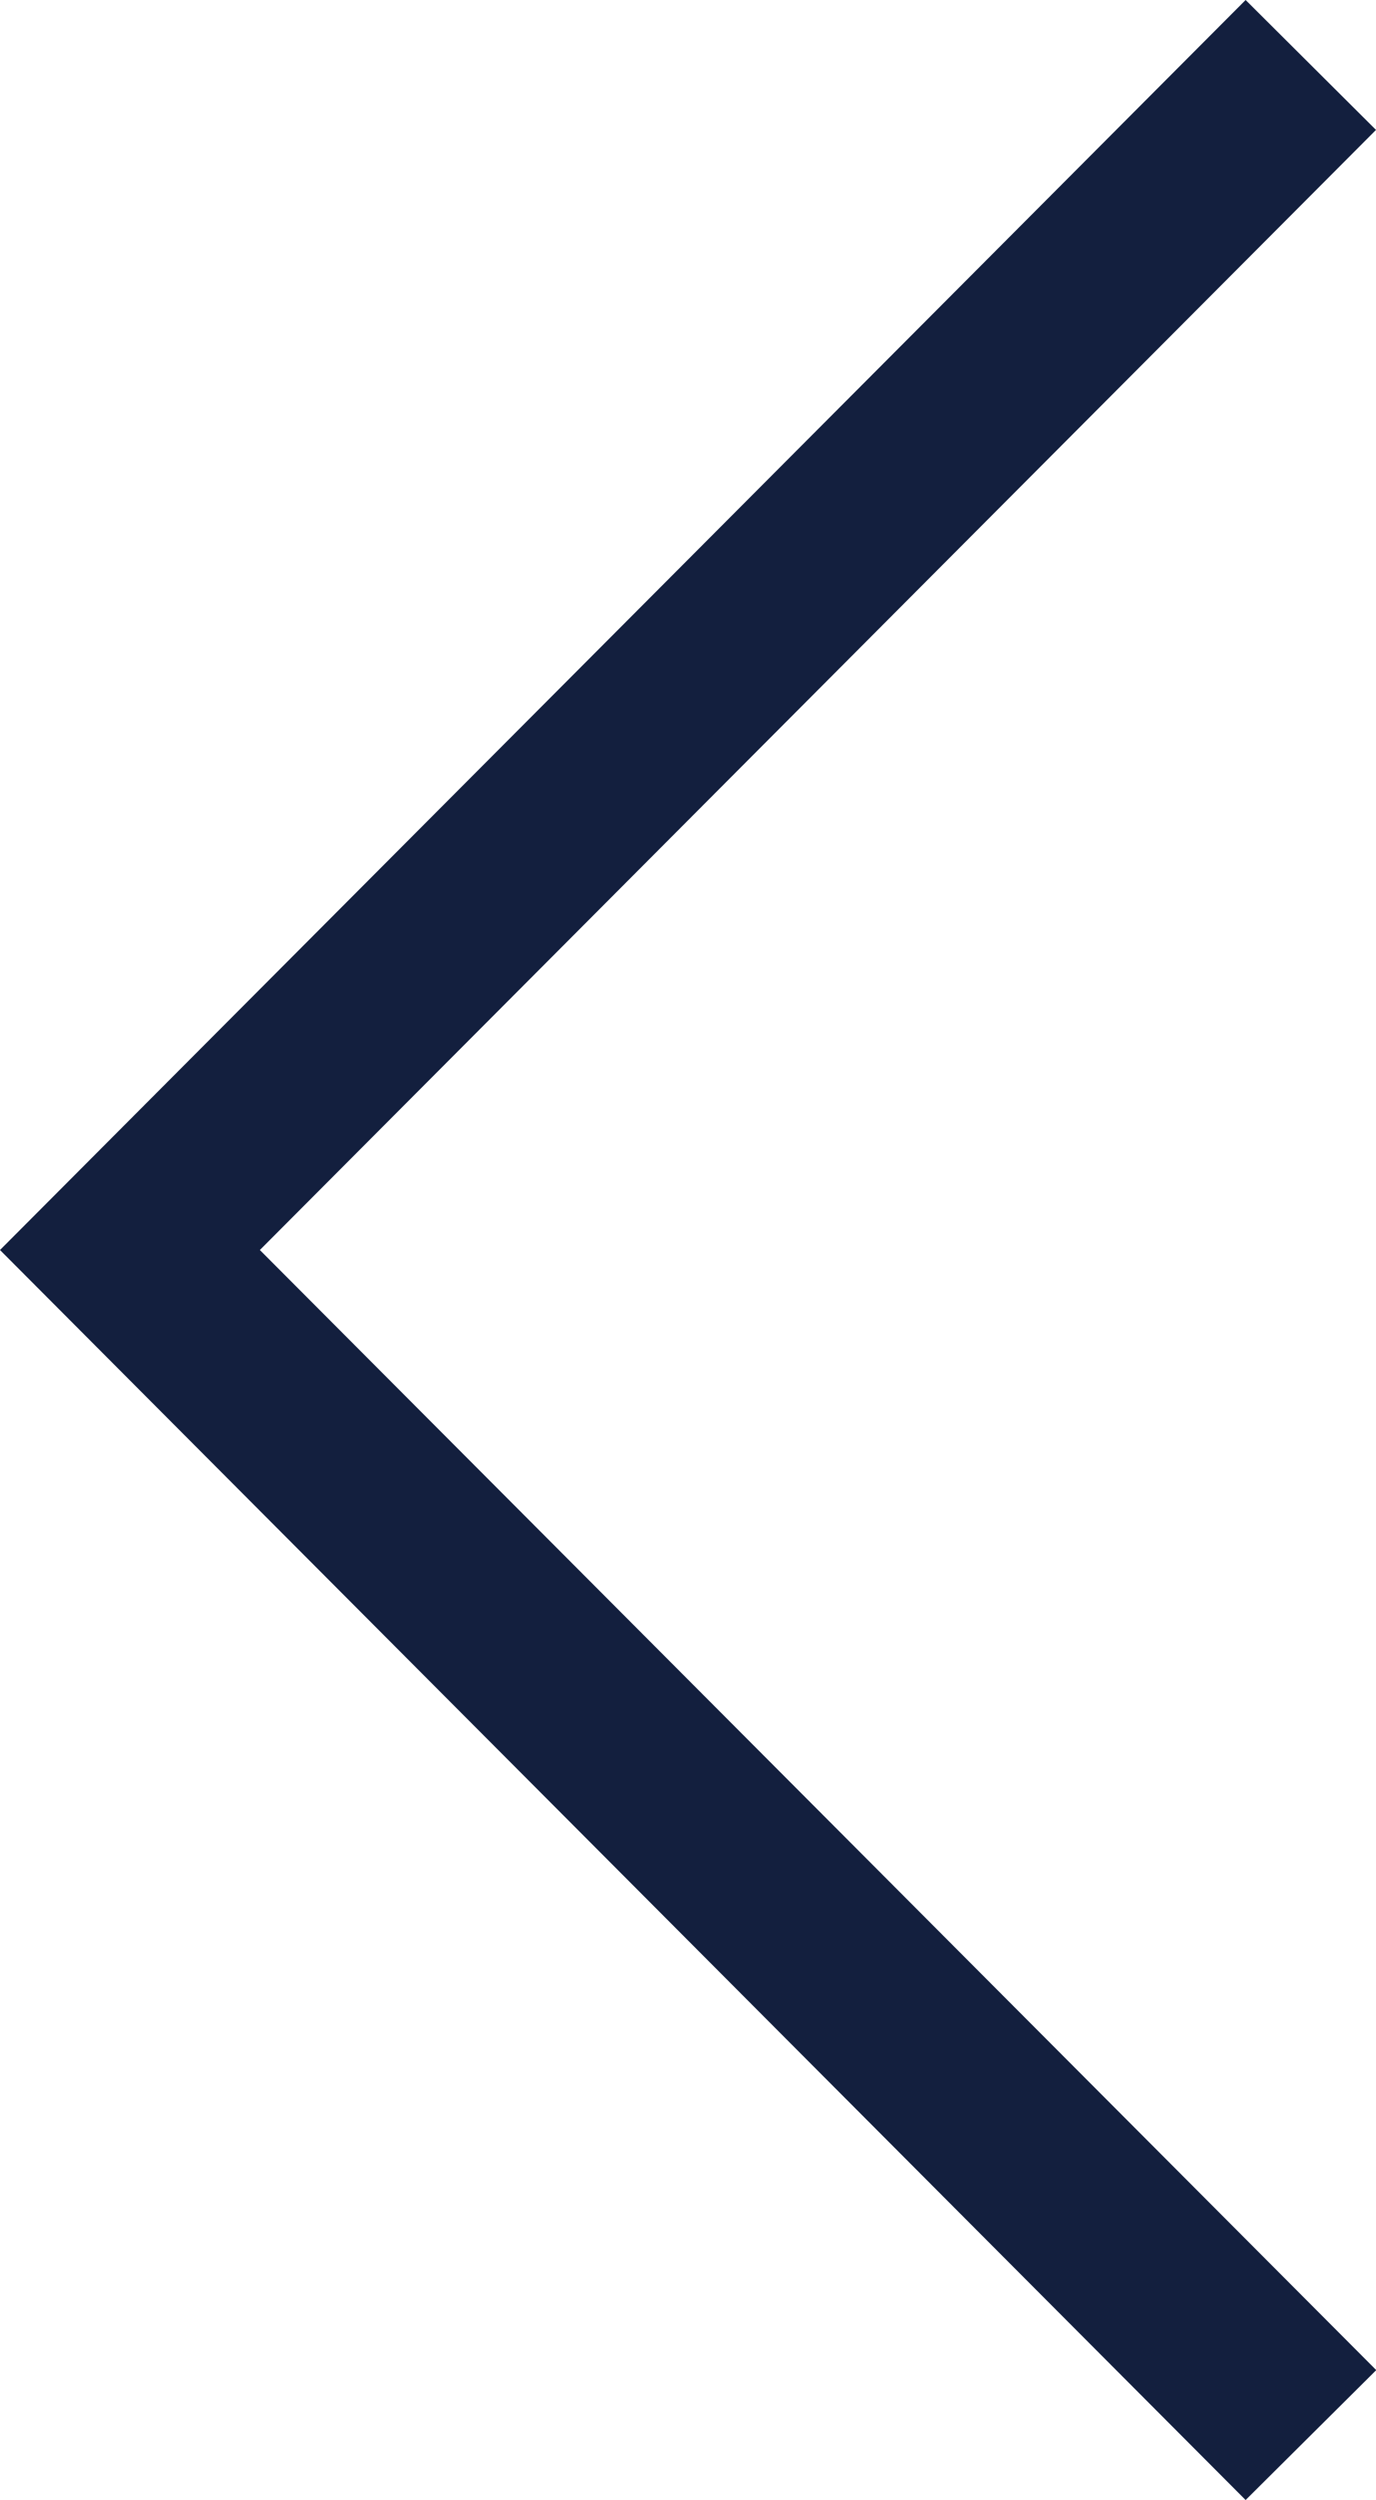 <svg xmlns="http://www.w3.org/2000/svg" width="16.516" height="30" viewBox="0 0 16.516 30">
    <defs>
        <style>
            .cls-1{fill:#131f3e}
        </style>
    </defs>
    <path id="chevron_left" d="M106.517 0l1.565 1.559L94.685 15l13.4 13.441L106.517 30 91.566 15z" class="cls-1" data-name="chevron left" transform="translate(-91.566)"/>
</svg>
